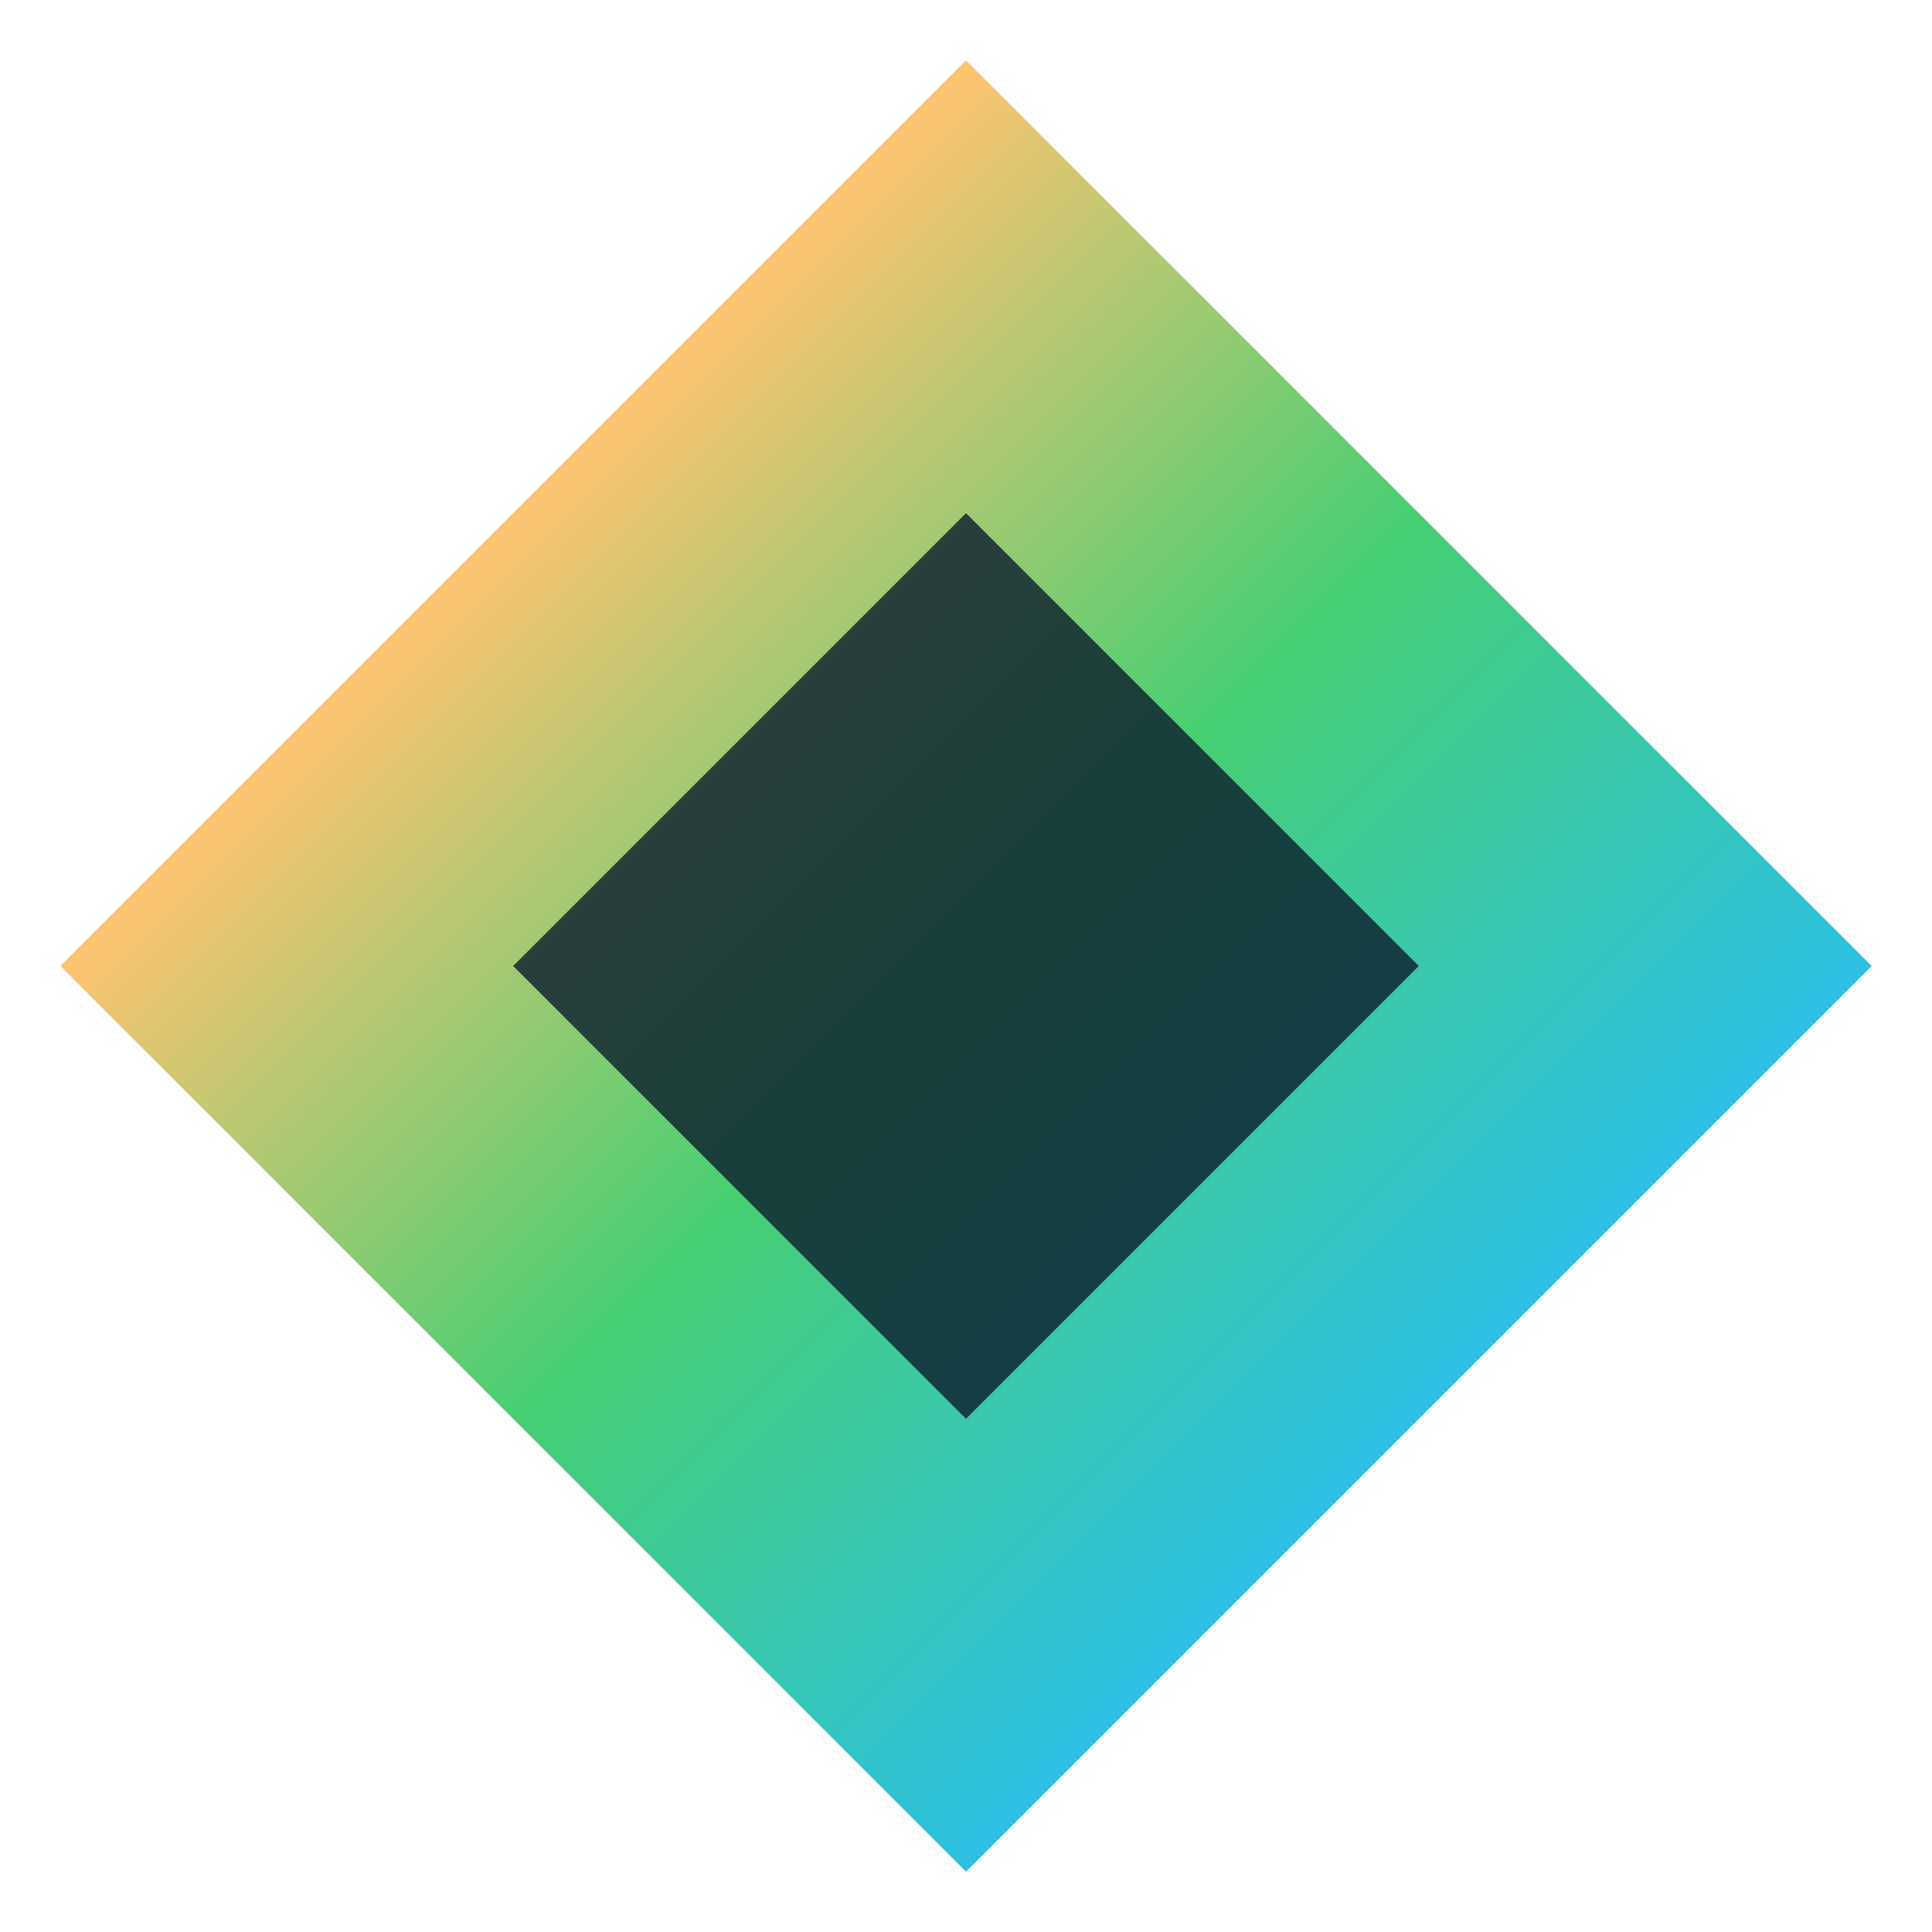 <svg xmlns="http://www.w3.org/2000/svg" viewBox="0 0 256 256" role="img" aria-labelledby="title desc">
  <title id="title">Aquarius Logo Light</title>
  <desc id="desc">Diamond shaped Aquarius brand mark with a rainbow gradient fill.</desc>
  <defs>
    <linearGradient id="gradient" x1="0%" y1="0%" x2="100%" y2="100%">
      <stop offset="0%" stop-color="#ff5f6d" />
      <stop offset="25%" stop-color="#ffc371" />
      <stop offset="50%" stop-color="#47cf73" />
      <stop offset="75%" stop-color="#2bc0e4" />
      <stop offset="100%" stop-color="#845ef7" />
    </linearGradient>
  </defs>
  <g fill="none" stroke-width="0">
    <path fill="url(#gradient)" d="M128 8l120 120-120 120L8 128z" />
    <path fill="#0c1c2c" d="M128 68l60 60-60 60-60-60z" opacity="0.8" />
  </g>
</svg>

